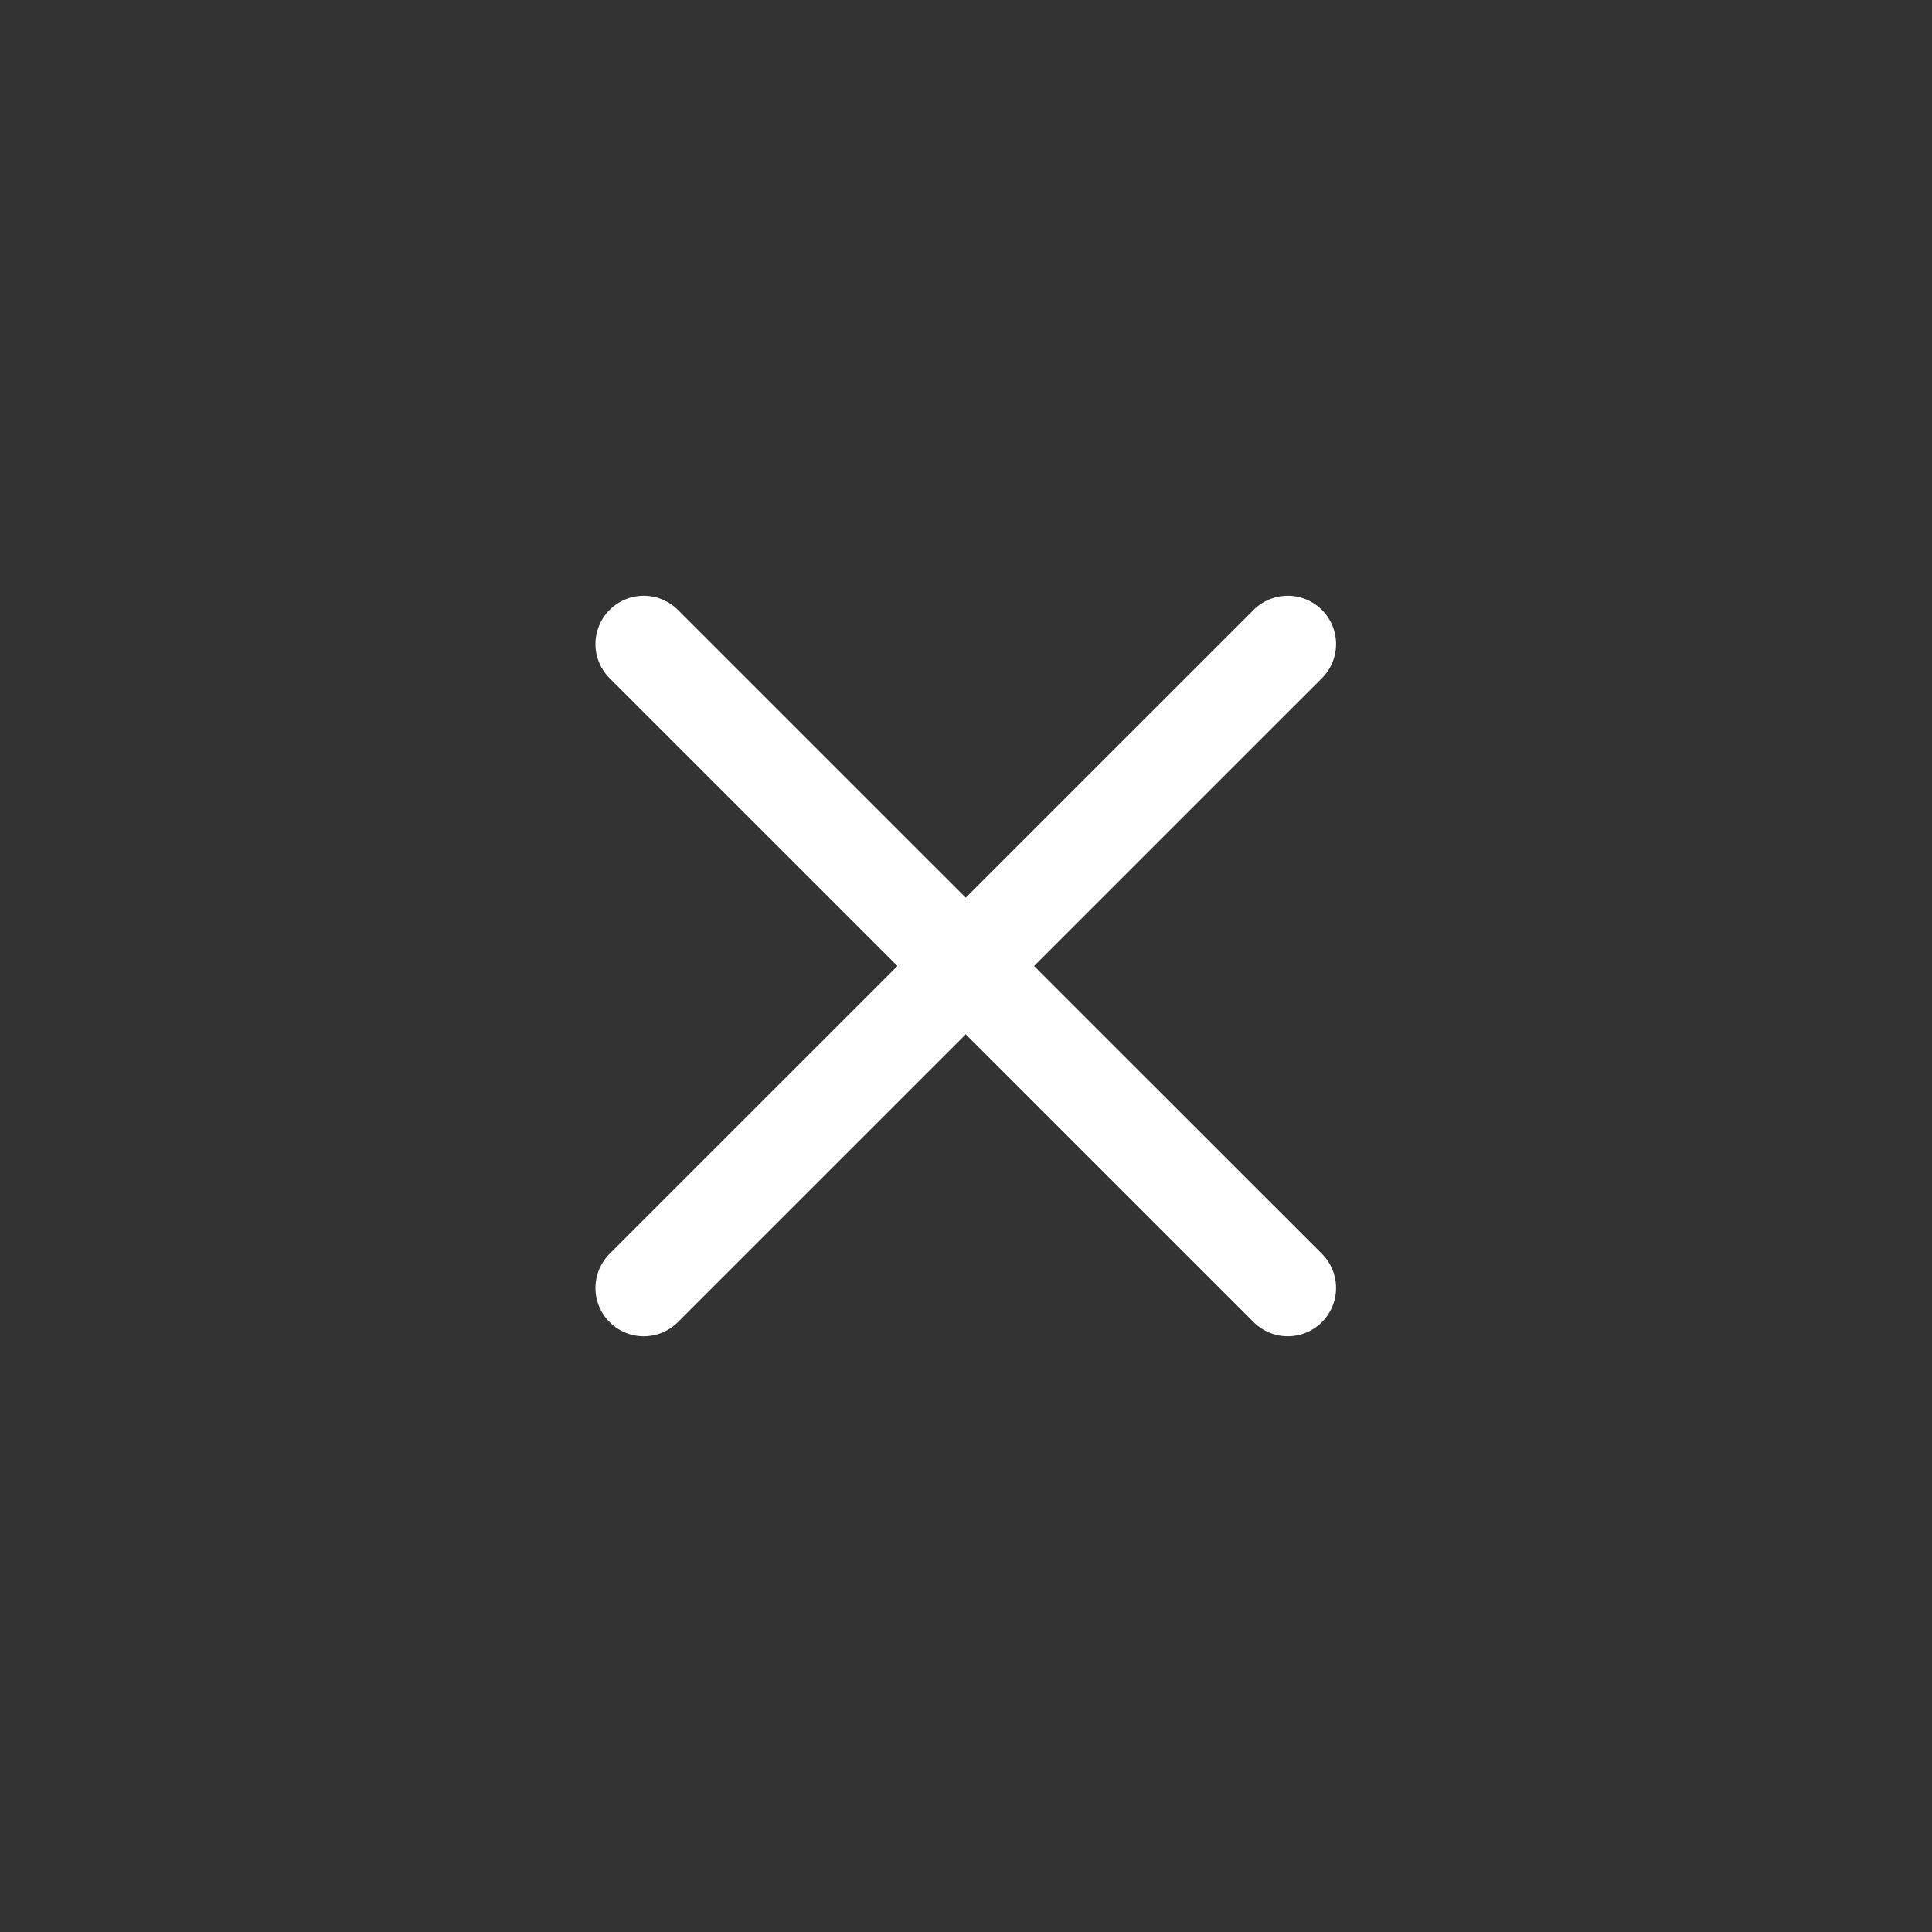 <svg width="20" height="20" viewBox="0 0 20 20" fill="none" xmlns="http://www.w3.org/2000/svg">
<rect x="0" y="0" width="20" height="20" fill="#333333" stroke="none"/>
<path d="M6.664 13.333L13.331 6.667" stroke="white" stroke-width="1" stroke-linecap="round" stroke-linejoin="round"/>
<path d="M13.331 13.333L6.664 6.667" stroke="white" stroke-width="1" stroke-linecap="round" stroke-linejoin="round"/>
</svg>
